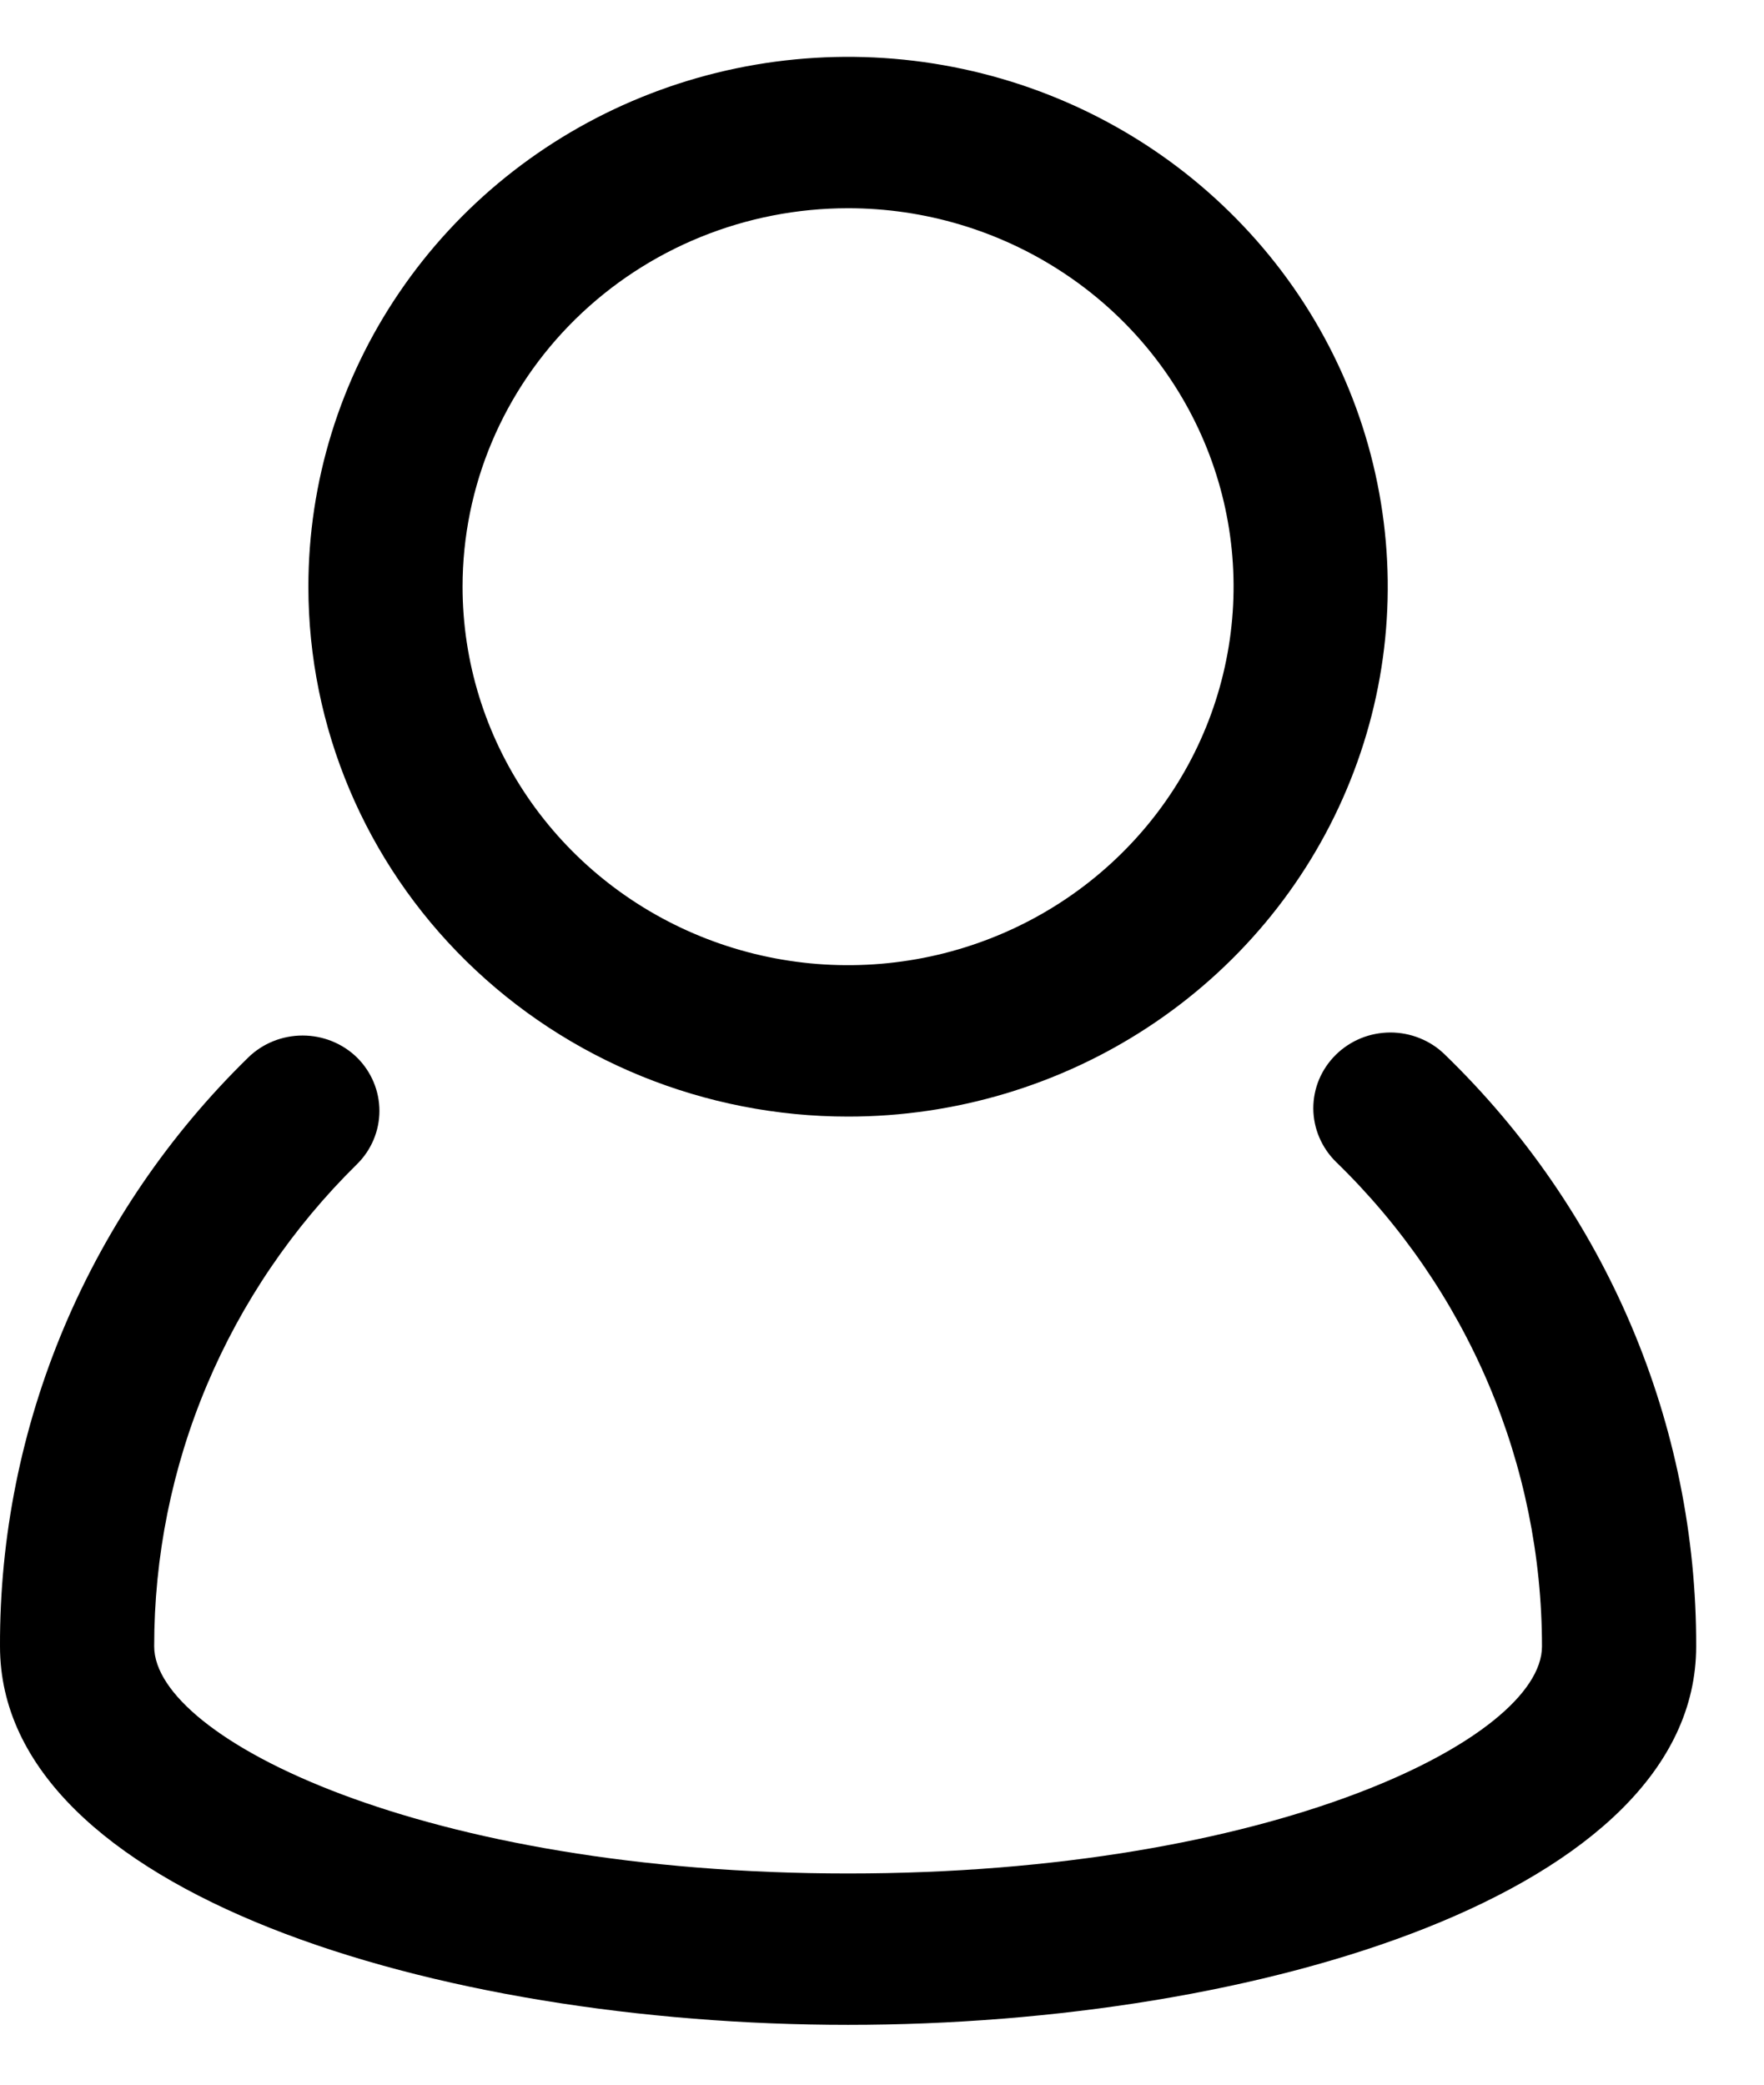 <svg width="22" height="26" viewBox="0 0 22 26" fill="none" xmlns="http://www.w3.org/2000/svg">
<path d="M18.019 13.152C17.93 13.064 17.823 12.995 17.706 12.948C17.59 12.901 17.464 12.877 17.338 12.877C17.212 12.878 17.087 12.902 16.97 12.95C16.854 12.998 16.748 13.068 16.659 13.156C16.57 13.244 16.499 13.349 16.451 13.463C16.403 13.578 16.379 13.701 16.379 13.825C16.38 13.949 16.405 14.072 16.454 14.186C16.503 14.301 16.574 14.405 16.663 14.492C17.477 15.282 18.123 16.223 18.564 17.261C19.004 18.298 19.231 19.41 19.231 20.534C19.231 21.686 15.856 23.366 10.577 23.366C5.298 23.366 1.923 21.686 1.923 20.534C1.922 19.418 2.144 18.312 2.578 17.28C3.012 16.248 3.649 15.31 4.452 14.52C4.631 14.344 4.732 14.104 4.732 13.855C4.732 13.605 4.631 13.366 4.452 13.189C4.272 13.013 4.028 12.915 3.774 12.915C3.52 12.915 3.276 13.013 3.096 13.189C2.111 14.151 1.33 15.296 0.798 16.557C0.267 17.818 -0.005 19.169 5.95845e-05 20.534C5.95845e-05 23.602 5.452 25.254 10.577 25.254C15.702 25.254 21.154 23.602 21.154 20.534C21.158 19.161 20.882 17.8 20.344 16.533C19.806 15.265 19.015 14.116 18.019 13.152Z" fill="black"/>
<path d="M10.577 13.926C11.908 13.926 13.21 13.538 14.316 12.812C15.423 12.086 16.286 11.054 16.795 9.846C17.305 8.639 17.438 7.31 17.178 6.028C16.919 4.746 16.278 3.569 15.336 2.645C14.395 1.72 13.196 1.091 11.89 0.836C10.584 0.581 9.231 0.712 8.001 1.212C6.771 1.712 5.72 2.559 4.981 3.646C4.241 4.733 3.846 6.01 3.846 7.317C3.846 9.07 4.555 10.751 5.818 11.99C7.08 13.229 8.792 13.926 10.577 13.926ZM10.577 2.597C11.528 2.597 12.457 2.874 13.248 3.393C14.039 3.911 14.655 4.648 15.019 5.511C15.383 6.374 15.478 7.323 15.292 8.238C15.107 9.154 14.649 9.995 13.976 10.655C13.304 11.315 12.447 11.765 11.515 11.947C10.582 12.129 9.616 12.036 8.737 11.678C7.859 11.321 7.108 10.716 6.579 9.94C6.051 9.164 5.769 8.251 5.769 7.317C5.769 6.065 6.276 4.865 7.177 3.98C8.079 3.094 9.302 2.597 10.577 2.597Z" fill="black"/>
</svg>
